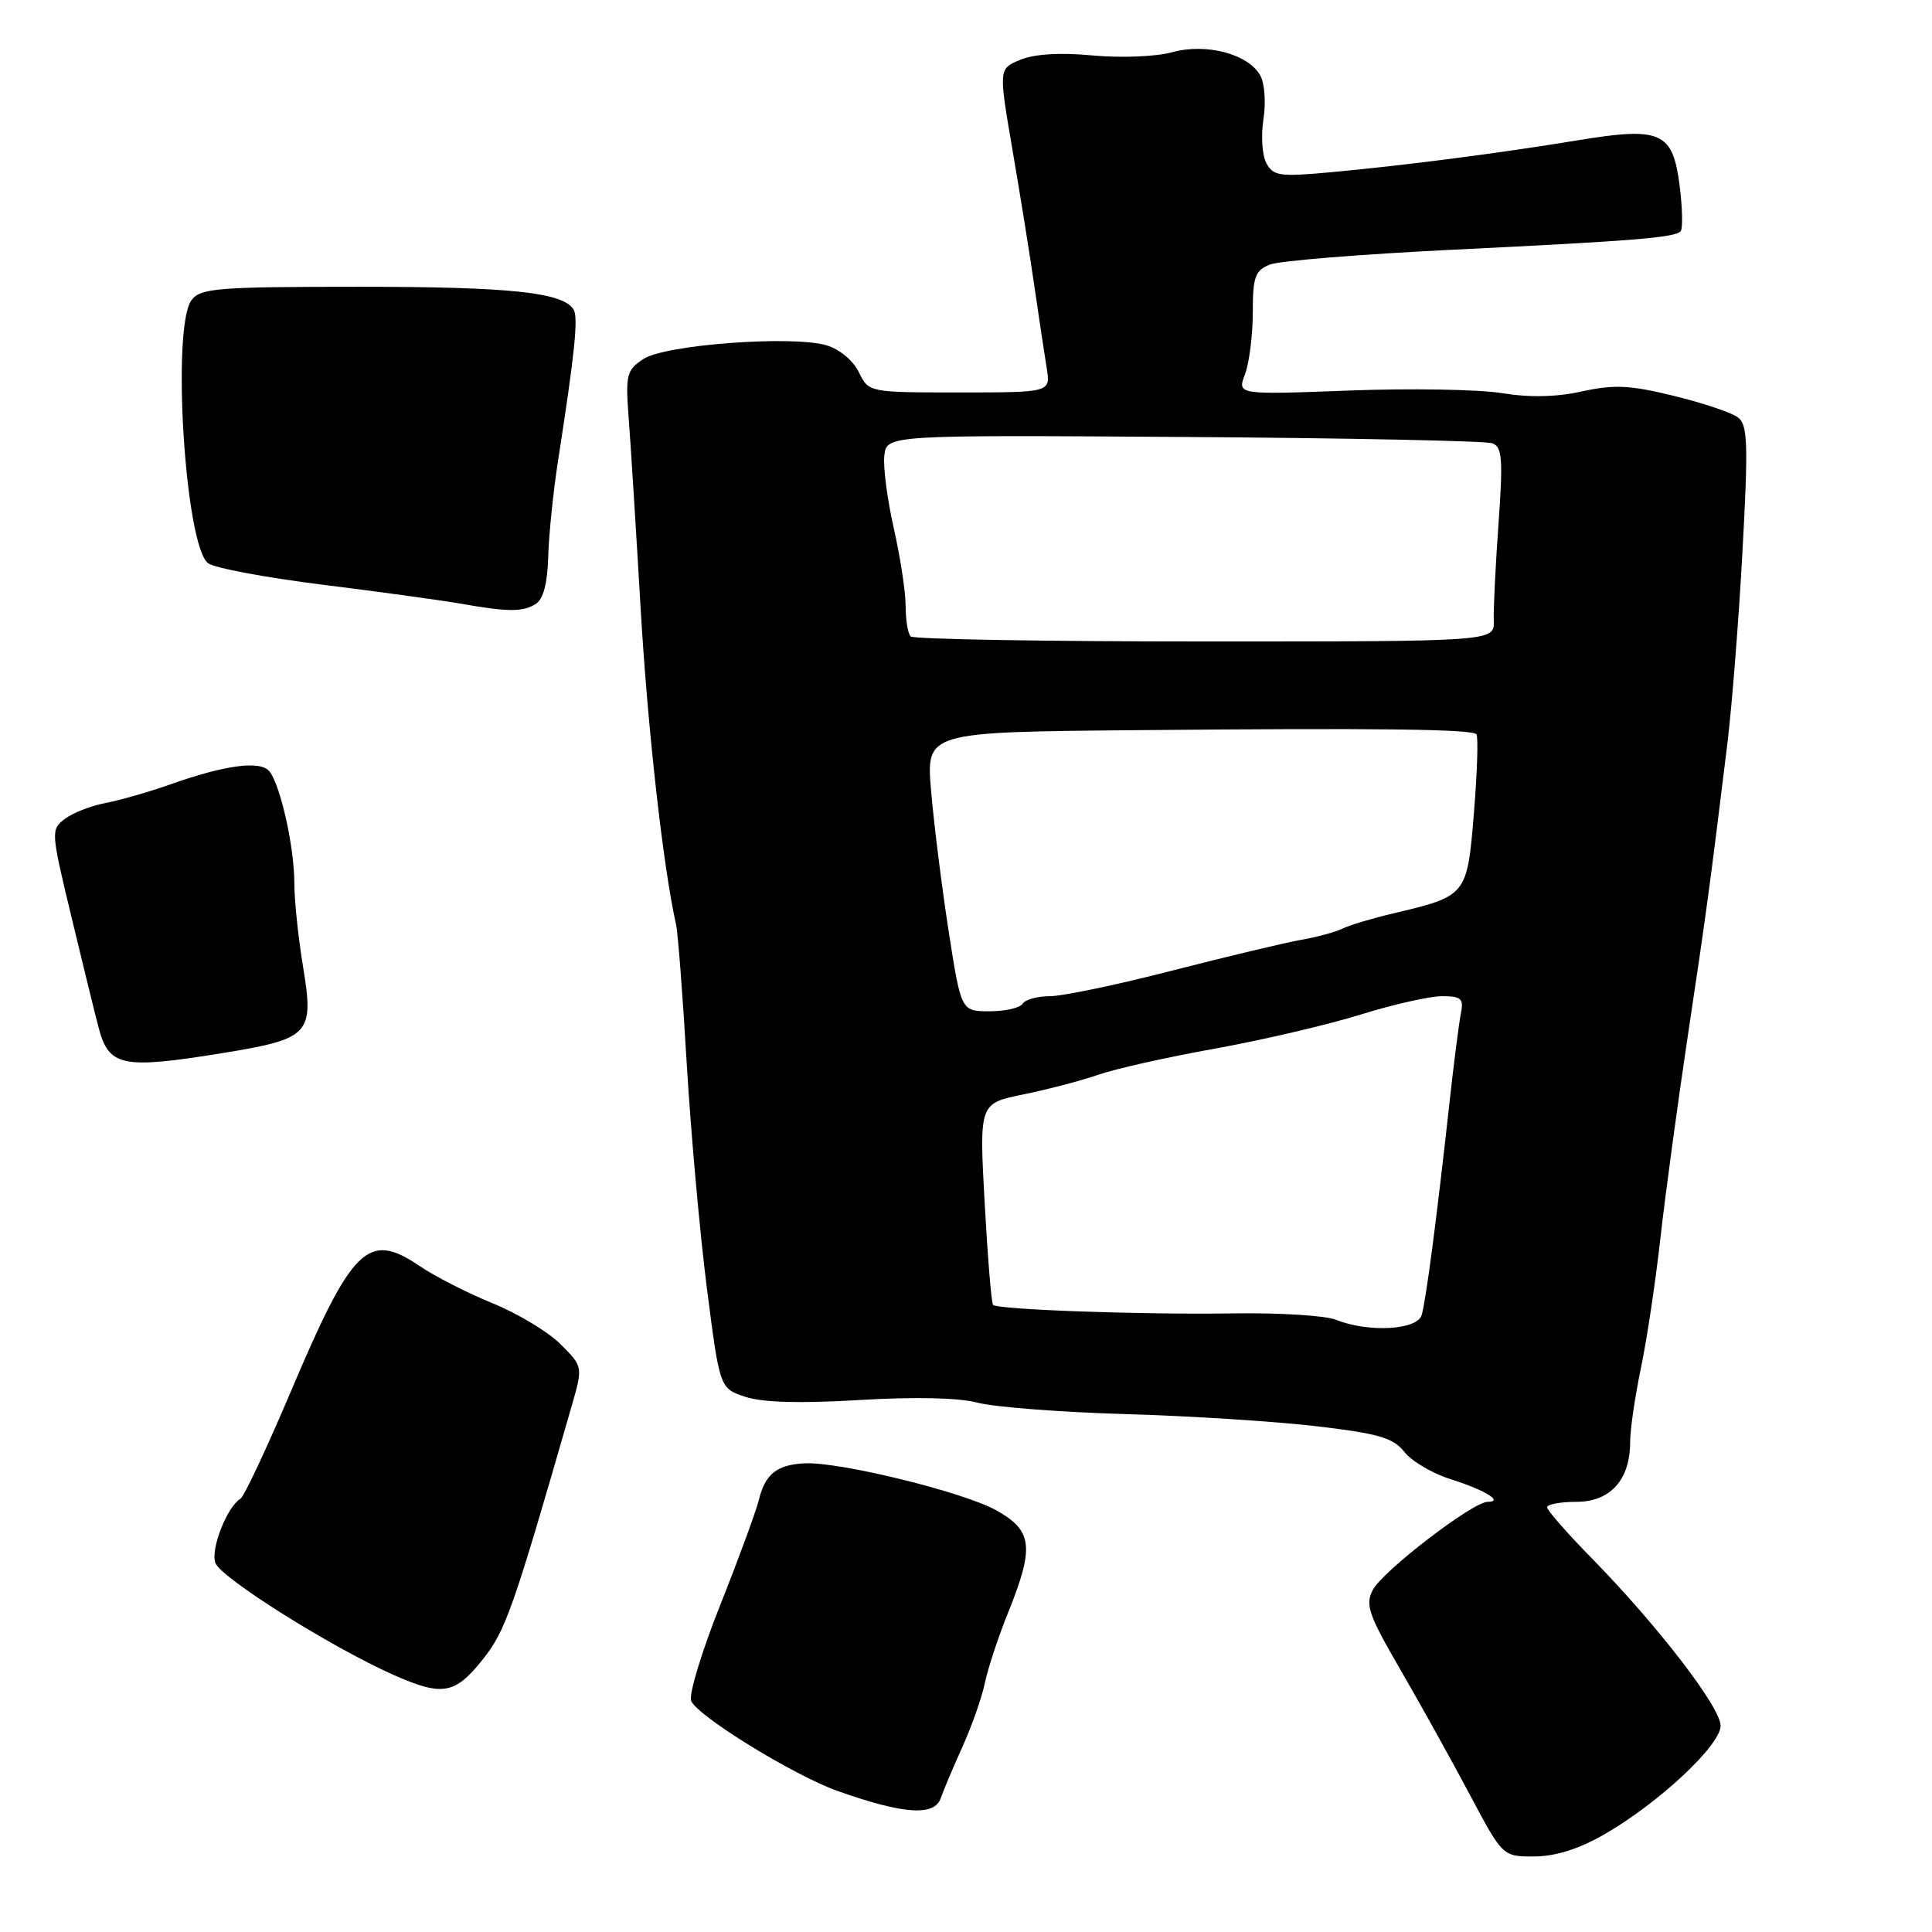 <?xml version="1.0" encoding="UTF-8" standalone="no"?>
<!DOCTYPE svg PUBLIC "-//W3C//DTD SVG 1.1//EN" "http://www.w3.org/Graphics/SVG/1.1/DTD/svg11.dtd" >
<svg xmlns="http://www.w3.org/2000/svg" xmlns:xlink="http://www.w3.org/1999/xlink" version="1.1" viewBox="0 0 256 256">
 <g >
 <path fill="currentColor"
d=" M 212.52 243.10 C 219.76 238.95 228.00 231.25 227.99 228.66 C 227.97 226.20 219.65 215.39 210.91 206.47 C 207.66 203.16 205.00 200.12 205.00 199.72 C 205.00 199.33 206.75 199.00 208.88 199.00 C 213.37 199.00 216.00 196.09 216.00 191.10 C 216.00 189.47 216.64 185.06 217.42 181.32 C 218.21 177.57 219.38 169.78 220.02 164.00 C 220.67 158.22 222.32 146.07 223.68 137.00 C 226.09 120.98 226.56 117.52 228.89 98.50 C 229.49 93.55 230.40 82.08 230.89 73.00 C 231.66 58.95 231.58 56.33 230.33 55.34 C 229.53 54.70 225.70 53.41 221.82 52.46 C 215.99 51.03 213.89 50.93 209.64 51.86 C 206.22 52.62 202.66 52.69 199.00 52.09 C 195.97 51.60 186.85 51.44 178.72 51.75 C 163.93 52.31 163.93 52.31 164.97 49.59 C 165.53 48.09 166.00 44.41 166.00 41.41 C 166.00 36.69 166.30 35.84 168.25 35.06 C 169.49 34.56 180.40 33.68 192.50 33.09 C 216.50 31.92 221.85 31.49 222.69 30.65 C 222.99 30.34 222.94 27.66 222.57 24.68 C 221.66 17.44 220.13 16.76 208.94 18.61 C 198.60 20.31 185.93 21.95 176.15 22.84 C 169.58 23.44 168.70 23.31 167.80 21.62 C 167.24 20.58 167.07 17.98 167.41 15.83 C 167.75 13.69 167.58 11.08 167.02 10.05 C 165.48 7.17 159.86 5.67 155.31 6.92 C 153.20 7.51 148.55 7.69 144.81 7.35 C 140.49 6.94 137.06 7.15 135.20 7.92 C 132.32 9.11 132.32 9.11 134.15 19.81 C 135.16 25.69 136.48 33.88 137.07 38.00 C 137.67 42.12 138.40 46.96 138.69 48.75 C 139.22 52.00 139.22 52.00 127.16 52.00 C 115.11 52.00 115.11 52.00 113.80 49.31 C 113.05 47.77 111.23 46.26 109.50 45.75 C 104.92 44.42 88.15 45.67 85.27 47.56 C 83.03 49.03 82.87 49.64 83.30 55.33 C 83.56 58.72 84.27 70.05 84.88 80.50 C 85.82 96.62 87.86 114.83 89.58 122.50 C 89.83 123.60 90.47 131.93 91.00 141.00 C 91.54 150.07 92.74 163.45 93.67 170.73 C 95.37 183.97 95.37 183.97 98.77 185.09 C 101.04 185.84 106.07 185.98 113.87 185.51 C 121.21 185.07 127.04 185.20 129.53 185.86 C 131.71 186.44 140.47 187.12 149.00 187.37 C 157.53 187.61 168.96 188.34 174.41 188.98 C 182.69 189.95 184.62 190.52 186.09 192.39 C 187.06 193.62 189.80 195.24 192.18 195.99 C 196.74 197.42 199.33 199.00 197.12 199.00 C 195.16 199.00 183.28 208.11 181.92 210.65 C 180.87 212.61 181.31 213.91 185.53 221.19 C 188.18 225.76 192.32 233.21 194.73 237.75 C 199.11 246.00 199.11 246.00 203.30 245.99 C 206.08 245.98 209.19 245.01 212.52 243.10 Z  M 124.66 238.25 C 124.99 237.29 126.27 234.25 127.51 231.50 C 128.76 228.75 130.10 224.93 130.50 223.00 C 130.90 221.07 132.30 216.83 133.62 213.58 C 137.07 204.99 136.82 202.83 132.06 200.15 C 127.70 197.70 111.17 193.65 106.57 193.90 C 102.90 194.10 101.38 195.33 100.54 198.79 C 100.17 200.28 97.88 206.52 95.44 212.66 C 92.99 218.80 91.26 224.51 91.58 225.36 C 92.35 227.36 105.19 235.26 111.00 237.32 C 119.73 240.41 123.83 240.69 124.66 238.25 Z  M 63.89 219.98 C 66.99 216.12 67.93 213.46 75.75 186.30 C 77.25 181.09 77.25 181.09 74.27 178.11 C 72.63 176.47 68.58 174.03 65.27 172.69 C 61.96 171.34 57.59 169.11 55.56 167.73 C 48.76 163.12 46.67 165.18 38.47 184.54 C 35.32 191.96 32.35 198.28 31.87 198.58 C 30.08 199.69 27.92 205.16 28.52 207.06 C 29.14 209.00 43.76 218.20 52.14 221.93 C 58.60 224.79 60.25 224.52 63.89 219.98 Z  M 29.42 139.55 C 41.09 137.65 41.63 137.07 40.16 128.12 C 39.52 124.27 39.00 119.26 39.00 117.00 C 39.00 112.28 37.18 104.10 35.72 102.23 C 34.54 100.73 29.89 101.34 22.50 103.96 C 19.75 104.93 15.93 106.03 14.00 106.40 C 12.07 106.76 9.64 107.71 8.59 108.51 C 6.73 109.92 6.75 110.19 9.40 121.22 C 10.89 127.43 12.54 134.16 13.07 136.18 C 14.43 141.33 16.18 141.69 29.42 139.55 Z  M 71.00 80.02 C 71.99 79.39 72.55 77.27 72.64 73.79 C 72.72 70.88 73.31 65.12 73.95 61.00 C 76.16 46.82 76.65 42.05 76.00 41.01 C 74.60 38.74 67.64 38.00 47.62 38.00 C 28.89 38.00 26.58 38.18 25.39 39.75 C 22.70 43.29 24.52 72.31 27.57 74.63 C 28.39 75.26 35.24 76.54 42.78 77.48 C 50.33 78.42 58.52 79.55 61.00 79.98 C 67.33 81.10 69.28 81.11 71.00 80.02 Z  M 177.00 174.87 C 175.62 174.32 169.55 173.94 163.50 174.03 C 151.41 174.22 132.20 173.54 131.58 172.90 C 131.37 172.68 130.87 166.58 130.47 159.35 C 129.75 146.20 129.75 146.20 135.63 145.01 C 138.86 144.35 143.31 143.18 145.53 142.41 C 147.75 141.63 154.72 140.07 161.03 138.94 C 167.34 137.80 176.01 135.77 180.30 134.43 C 184.59 133.10 189.44 132.00 191.07 132.00 C 193.62 132.00 193.97 132.32 193.58 134.25 C 193.33 135.49 192.62 141.00 192.02 146.50 C 190.35 161.65 188.95 172.30 188.38 174.25 C 187.79 176.25 181.32 176.60 177.00 174.87 Z  M 125.68 123.25 C 124.77 117.34 123.73 109.01 123.37 104.75 C 122.72 97.00 122.72 97.00 150.61 96.75 C 182.71 96.46 194.94 96.61 195.63 97.29 C 195.89 97.56 195.75 102.21 195.31 107.63 C 194.40 118.73 194.41 118.71 184.49 121.06 C 181.75 121.71 178.77 122.60 177.87 123.05 C 176.98 123.50 174.50 124.17 172.37 124.54 C 170.24 124.92 162.57 126.75 155.32 128.61 C 148.08 130.48 140.79 132.00 139.13 132.00 C 137.47 132.00 135.84 132.45 135.50 133.00 C 135.16 133.55 133.19 134.00 131.11 134.00 C 127.35 134.00 127.35 134.00 125.68 123.25 Z  M 120.67 84.33 C 120.30 83.97 120.00 82.14 120.00 80.28 C 120.00 78.42 119.29 73.79 118.43 69.99 C 117.57 66.19 117.00 61.86 117.18 60.36 C 117.50 57.64 117.50 57.64 156.87 57.90 C 178.53 58.04 196.93 58.42 197.76 58.74 C 199.05 59.23 199.17 60.86 198.56 69.41 C 198.16 74.96 197.88 80.74 197.93 82.25 C 198.03 85.00 198.03 85.00 159.68 85.00 C 138.59 85.00 121.03 84.70 120.67 84.33 Z "/>
</g>
</svg>